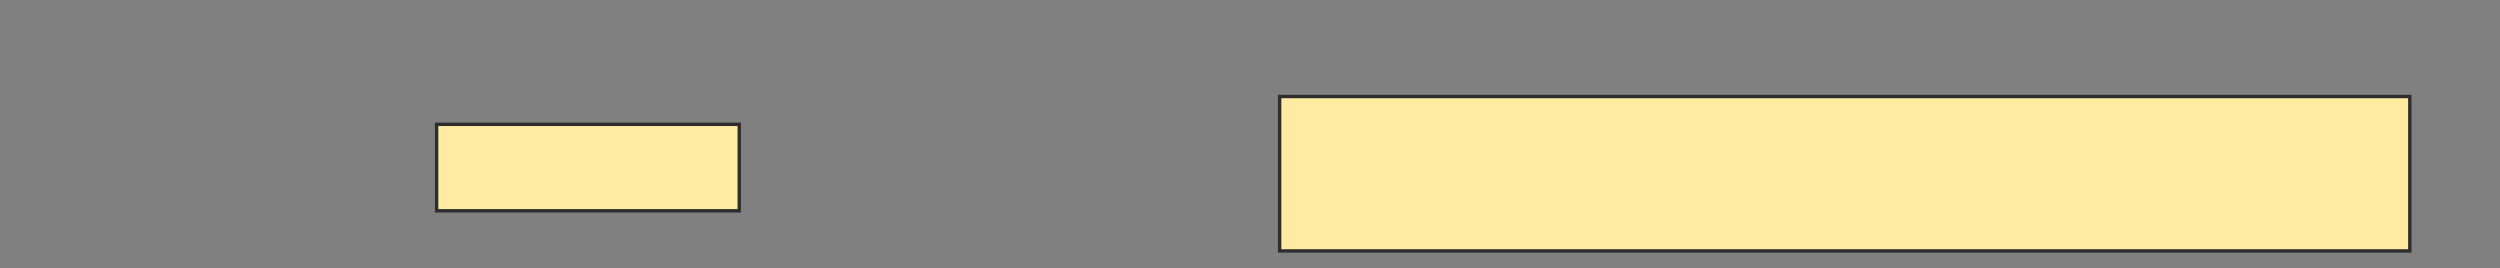 <svg xmlns="http://www.w3.org/2000/svg" width="736" height="79">
 <rect width="100%" height="100%" fill="#808080" stroke="none"/>
 <!-- Created with Image Occlusion Enhanced -->
 <g>
  <title>Labels</title>
 </g>
 <g>
  <title>Masks</title>
  <rect id="c7f432b2296c4e80a5f4280bd476e29b-oa-1" height="25.455" width="89.091" y="36.602" x="128.545" stroke="#2D2D2D" fill="#FFEBA2"/>
  <rect id="c7f432b2296c4e80a5f4280bd476e29b-oa-2" height="45.455" width="332.727" y="28.42" x="376.727" stroke="#2D2D2D" fill="#FFEBA2"/>
 </g>
</svg>
